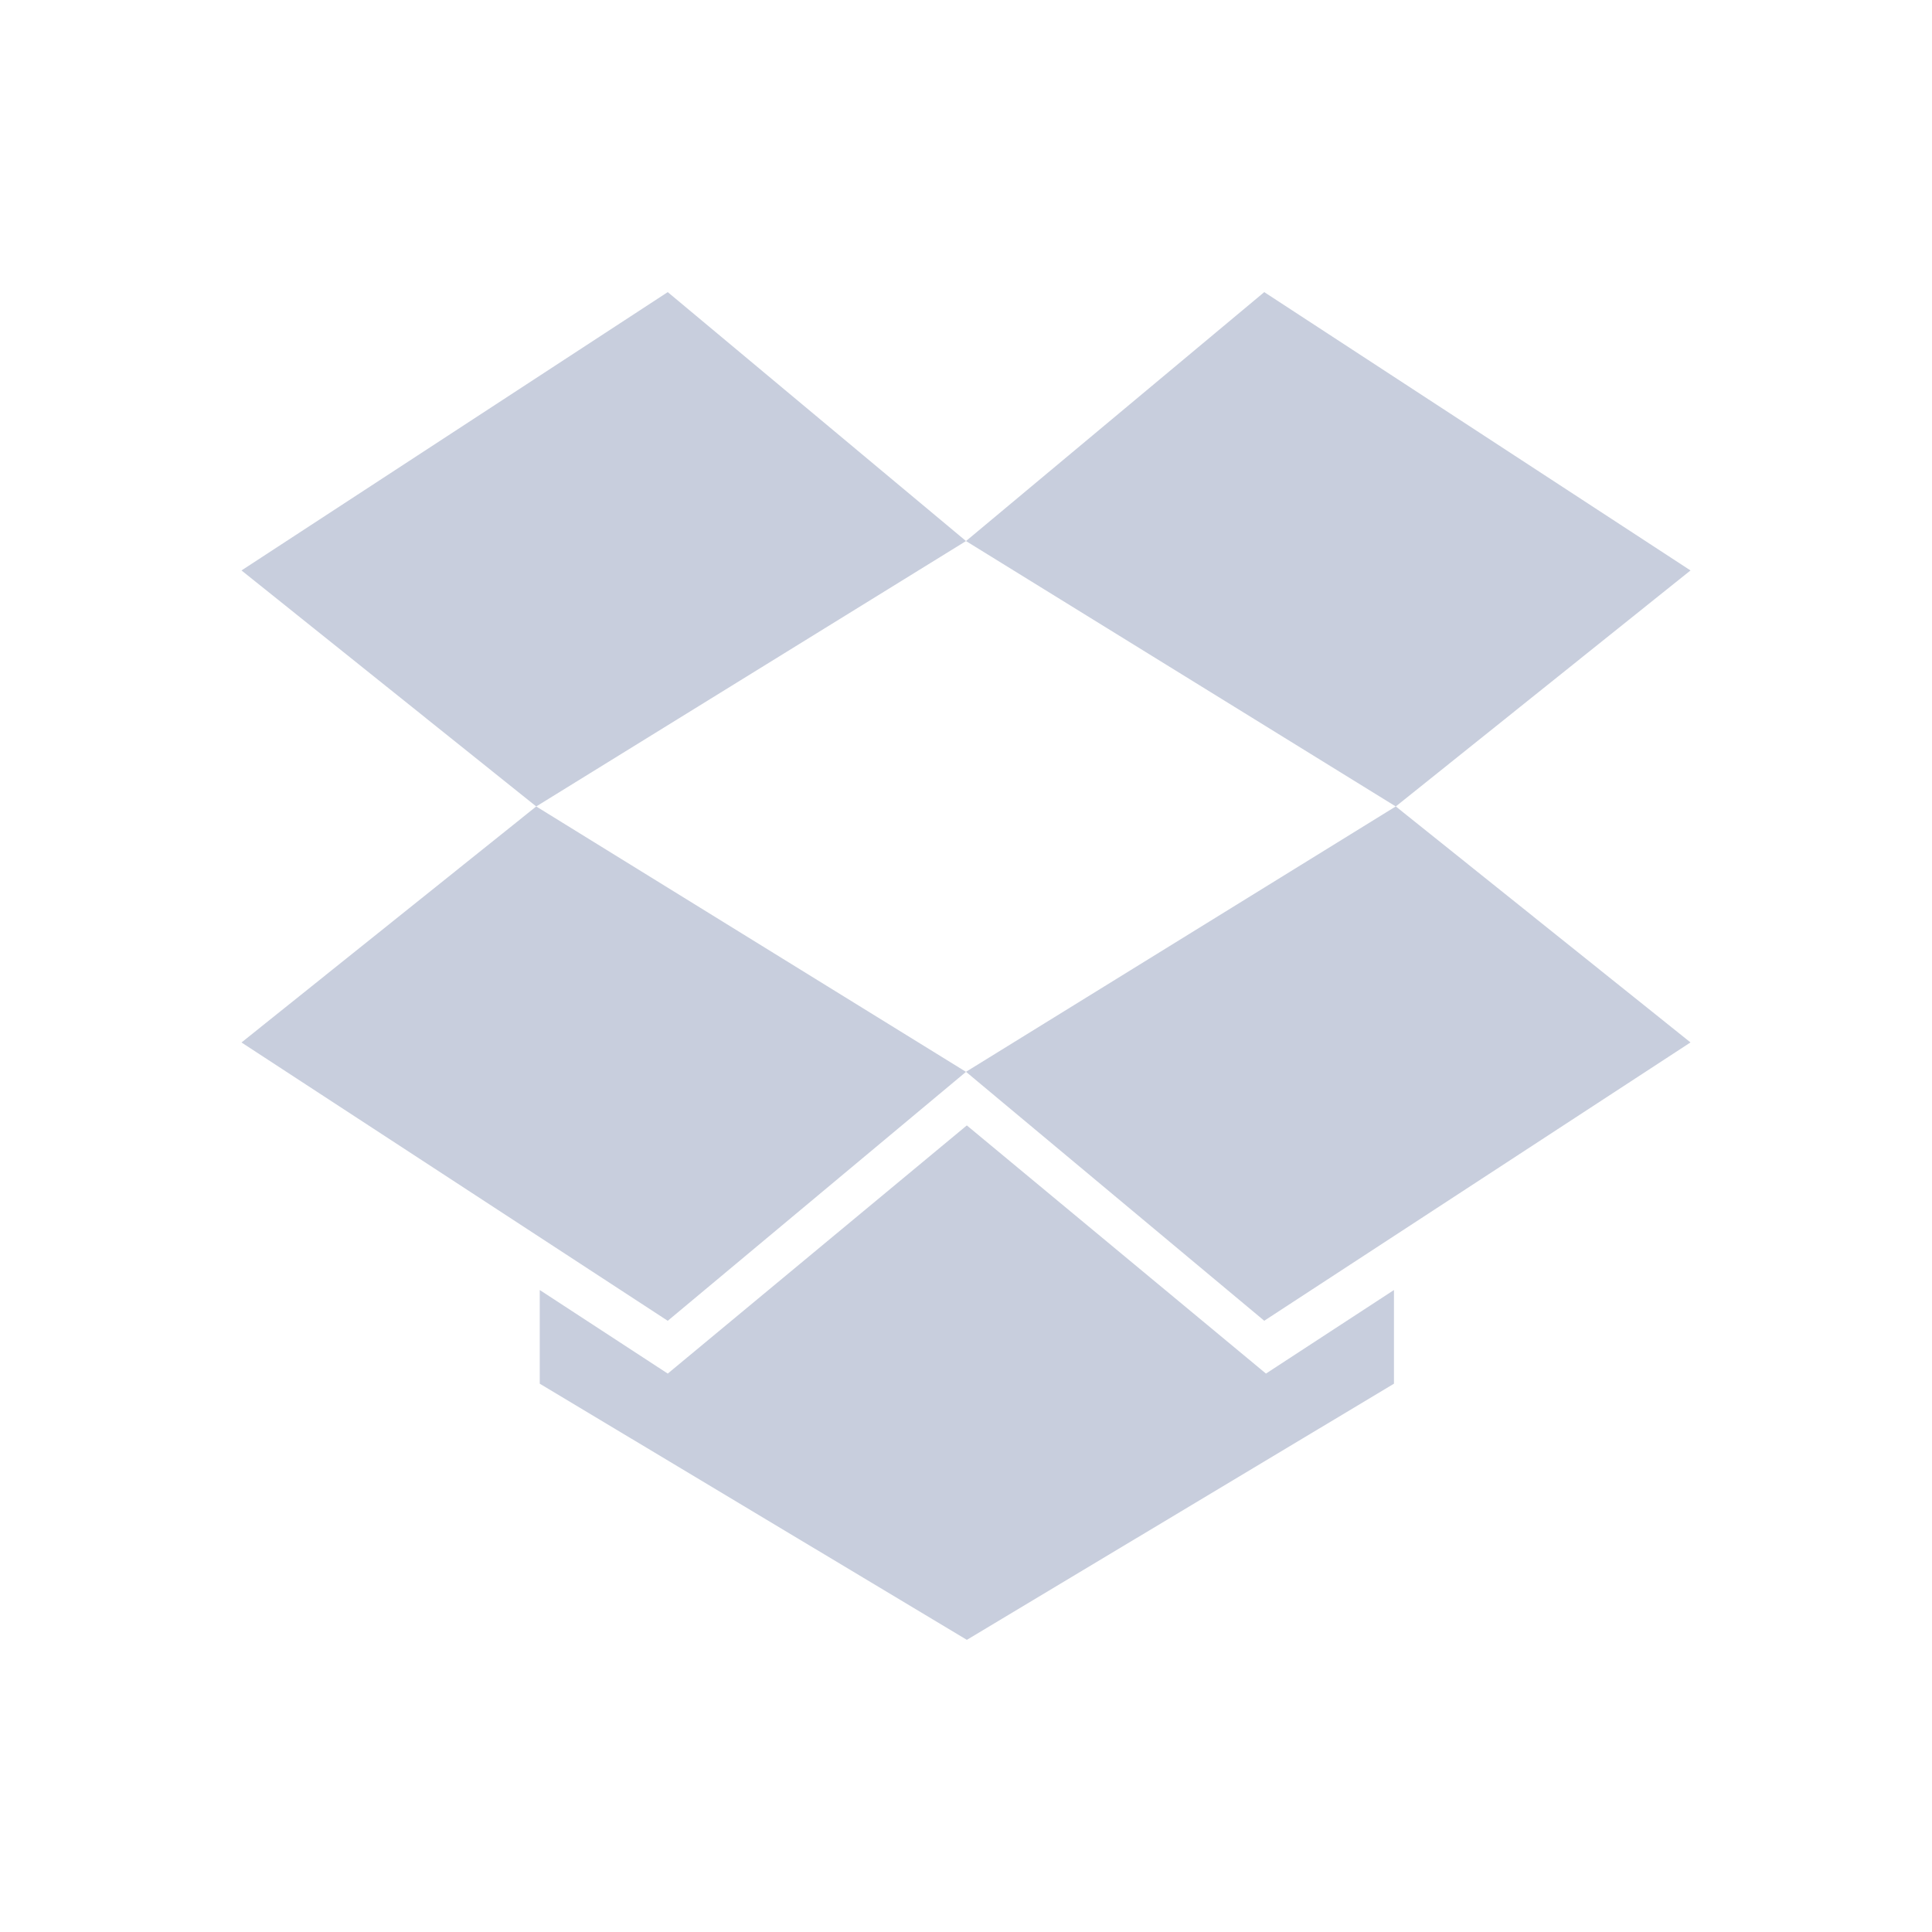 <svg height="48" version="1.1" width="48" xml:space="preserve" xmlns="http://www.w3.org/2000/svg"><g transform="matrix(1.25 0 0 -1.25 0 48)"><path d="m19.217 16.032l-5.945-4.933-2.544 1.661 0-1.862 8.489-5.091 8.489 5.091 0 1.862-2.544-1.661-5.946 4.933zm14.383 11.03l-8.472 5.532-5.928-4.948 8.542-5.275 5.858 4.691zm-14.4-9.965l5.928-4.948 8.472 5.532-5.858 4.691-8.542-5.275zm-14.4.583l8.472-5.532 5.928 4.948-8.542 5.275-5.858-4.691zm8.472 14.914l-8.472-5.532 5.858-4.691 8.542 5.275-5.928 4.948z" fill="#475c8e" opacity=".3"/></g></svg>